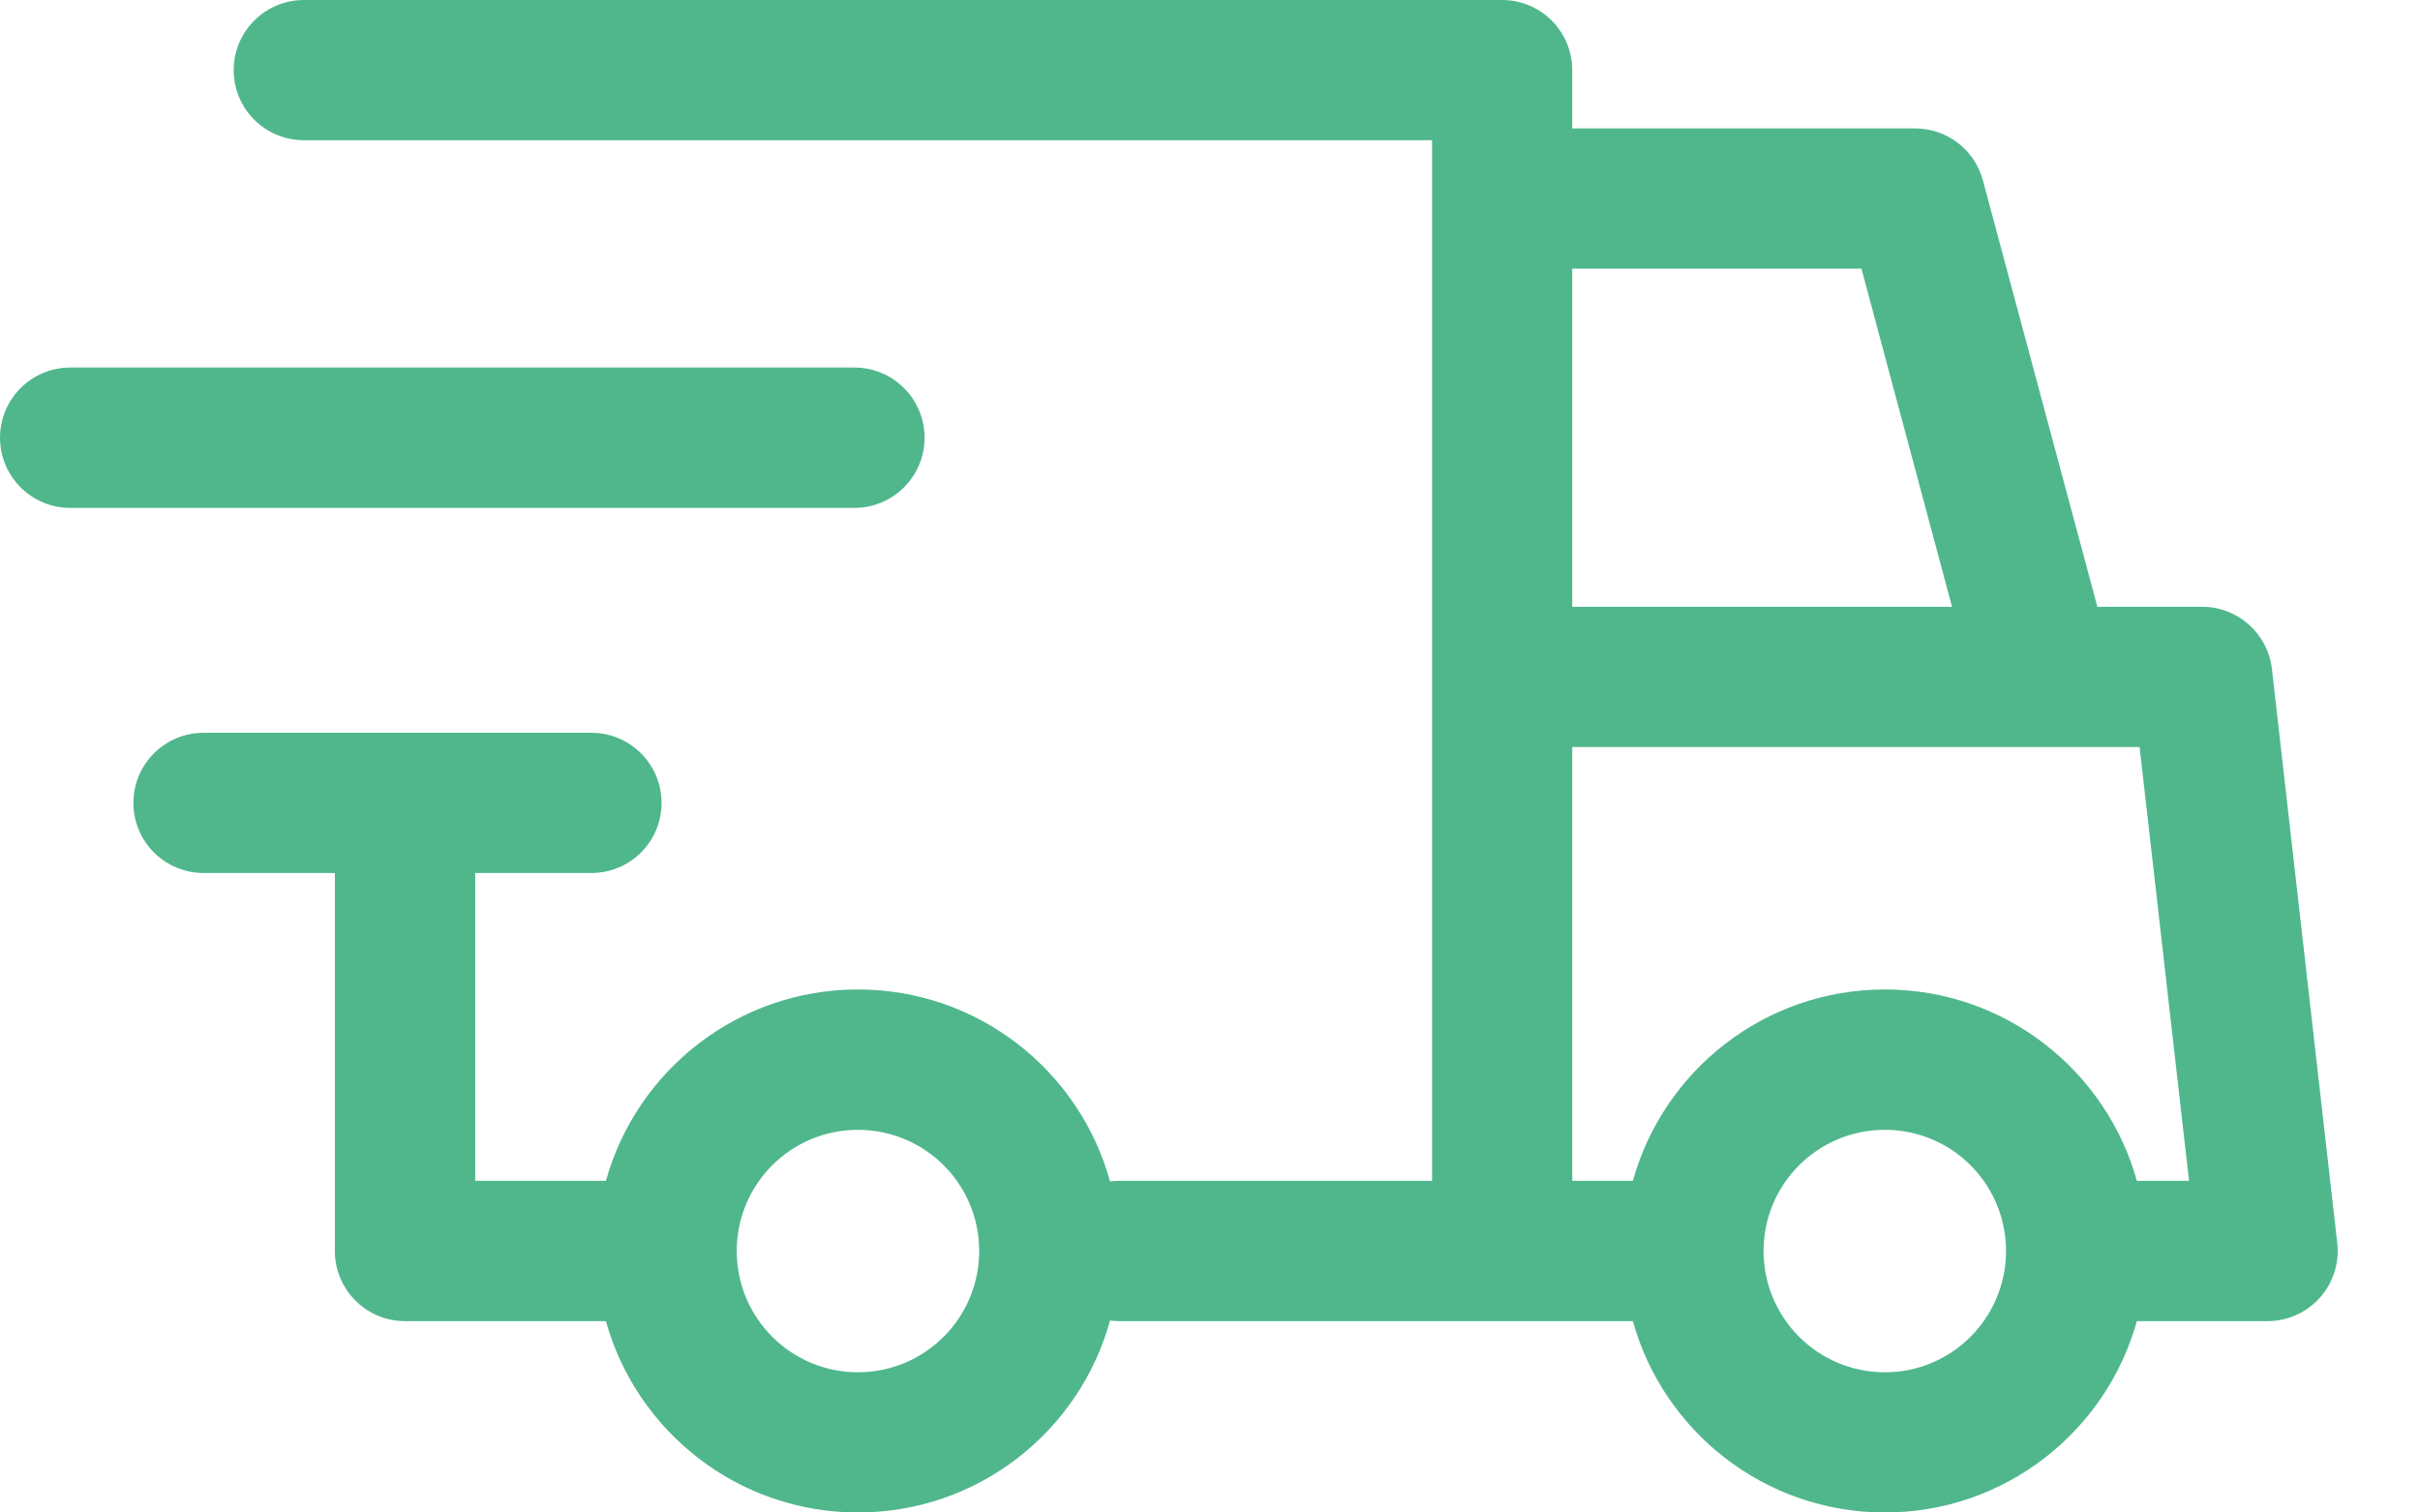 <svg width="16" height="10" viewBox="0 0 16 10" fill="none" xmlns="http://www.w3.org/2000/svg">
<path fill-rule="evenodd" clip-rule="evenodd" d="M2.009 0C1.753 0 1.545 0.208 1.545 0.464C1.545 0.72 1.753 0.927 2.009 0.927H9.468V7.807H7.401C7.38 7.807 7.36 7.809 7.339 7.811C7.138 7.08 6.468 6.542 5.672 6.542C4.878 6.542 4.209 7.078 4.006 7.807H3.142V5.772H3.91C4.166 5.772 4.374 5.565 4.374 5.309C4.374 5.052 4.166 4.845 3.91 4.845H1.346C1.09 4.845 0.882 5.052 0.882 5.309C0.882 5.565 1.09 5.772 1.346 5.772H2.214V8.271C2.214 8.527 2.422 8.735 2.678 8.735H4.006C4.209 9.464 4.878 10 5.672 10C6.468 10 7.138 9.462 7.339 8.731C7.36 8.733 7.38 8.735 7.401 8.735H10.796C10.998 9.464 11.668 10 12.462 10C13.256 10 13.925 9.464 14.128 8.735H14.992C15.124 8.735 15.25 8.678 15.338 8.58C15.426 8.481 15.468 8.35 15.453 8.219L15.021 4.423C14.994 4.189 14.796 4.012 14.56 4.012H13.867L13.11 1.192C13.056 0.99 12.872 0.849 12.662 0.849H10.395V0.464C10.395 0.208 10.188 0 9.931 0H2.009ZM13.263 8.264C13.263 8.266 13.263 8.269 13.263 8.271C13.263 8.273 13.263 8.276 13.263 8.278C13.259 8.718 12.902 9.073 12.462 9.073C12.019 9.073 11.66 8.714 11.66 8.271C11.66 7.828 12.019 7.47 12.462 7.47C12.902 7.47 13.259 7.824 13.263 8.264ZM14.128 7.807H14.473L14.146 4.939H10.395V7.807H10.796C10.998 7.078 11.668 6.542 12.462 6.542C13.256 6.542 13.925 7.078 14.128 7.807ZM12.906 4.012H10.395V1.776H12.307L12.906 4.012ZM0.464 2.43C0.208 2.43 0 2.638 0 2.894C0 3.15 0.208 3.358 0.464 3.358H5.649C5.905 3.358 6.113 3.15 6.113 2.894C6.113 2.638 5.905 2.43 5.649 2.43H0.464ZM5.672 7.47C5.23 7.47 4.871 7.828 4.871 8.271C4.871 8.714 5.23 9.073 5.672 9.073C6.115 9.073 6.474 8.714 6.474 8.271C6.474 7.828 6.115 7.47 5.672 7.47Z" fill="#50B78D"/>
</svg>
